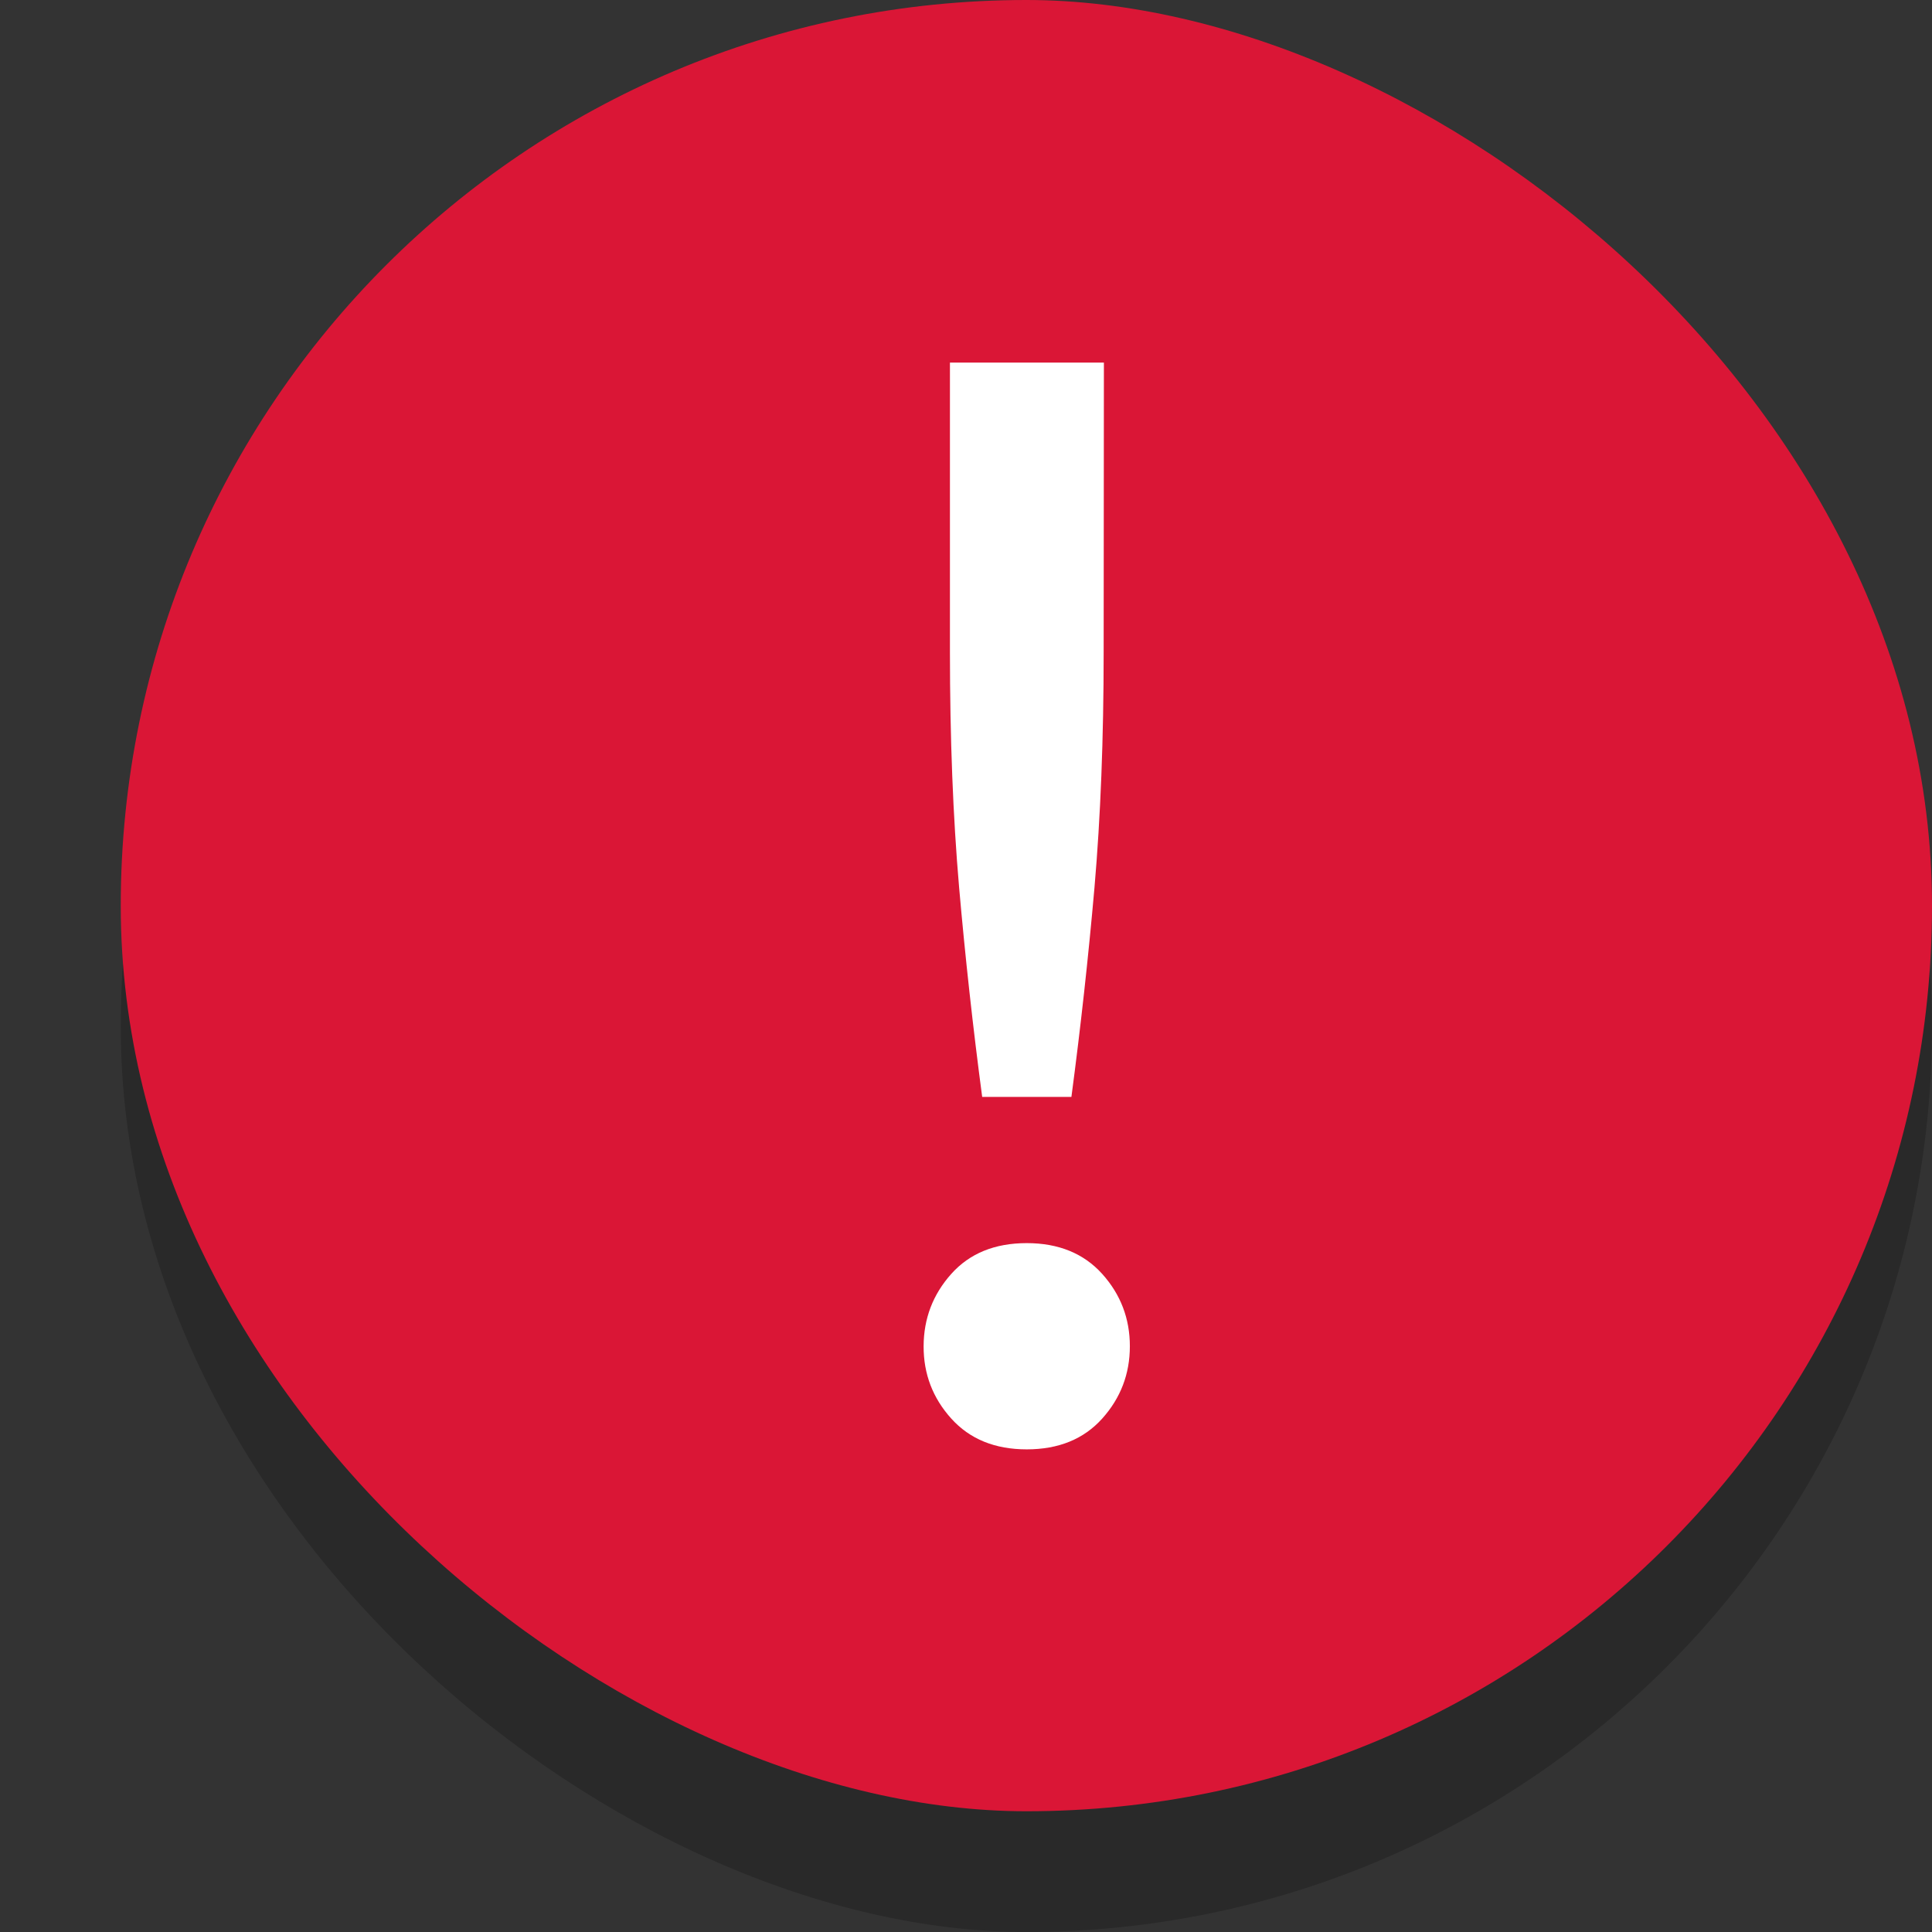 <svg width="16" height="16" version="1.1" xmlns="http://www.w3.org/2000/svg">
 <rect width="100%" height="100%" fill="#333333" stroke="none"/>
 <rect transform="matrix(0,-1,-1,0,0,0)" x="-16" y="-16" width="15" height="15" rx="7.5" ry="7.5" enable-background="new" opacity=".2"/>
 <rect transform="matrix(0,-1,-1,0,0,0)" x="-15" y="-16" width="15" height="15" rx="7.5" ry="7.5" enable-background="new" fill="#da1636"/>
 <g transform="translate(-319.5 -236)" enable-background="new" fill="#fff" aria-label="!">
  <path d="m328.64 241.4q0 1.071-0.076 1.95-0.076 0.867-0.191 1.734h-0.739q-0.115-0.867-0.191-1.734-0.076-0.88-0.076-1.95v-2.397h1.275zm0.217 5.749q0 0.344-0.229 0.599-0.229 0.255-0.625 0.255-0.395 0-0.625-0.255t-0.229-0.599 0.229-0.599 0.625-0.255q0.395 0 0.625 0.255 0.229 0.255 0.229 0.599z" fill="#fff" stroke-width=".319px"/>
 </g>
</svg>
